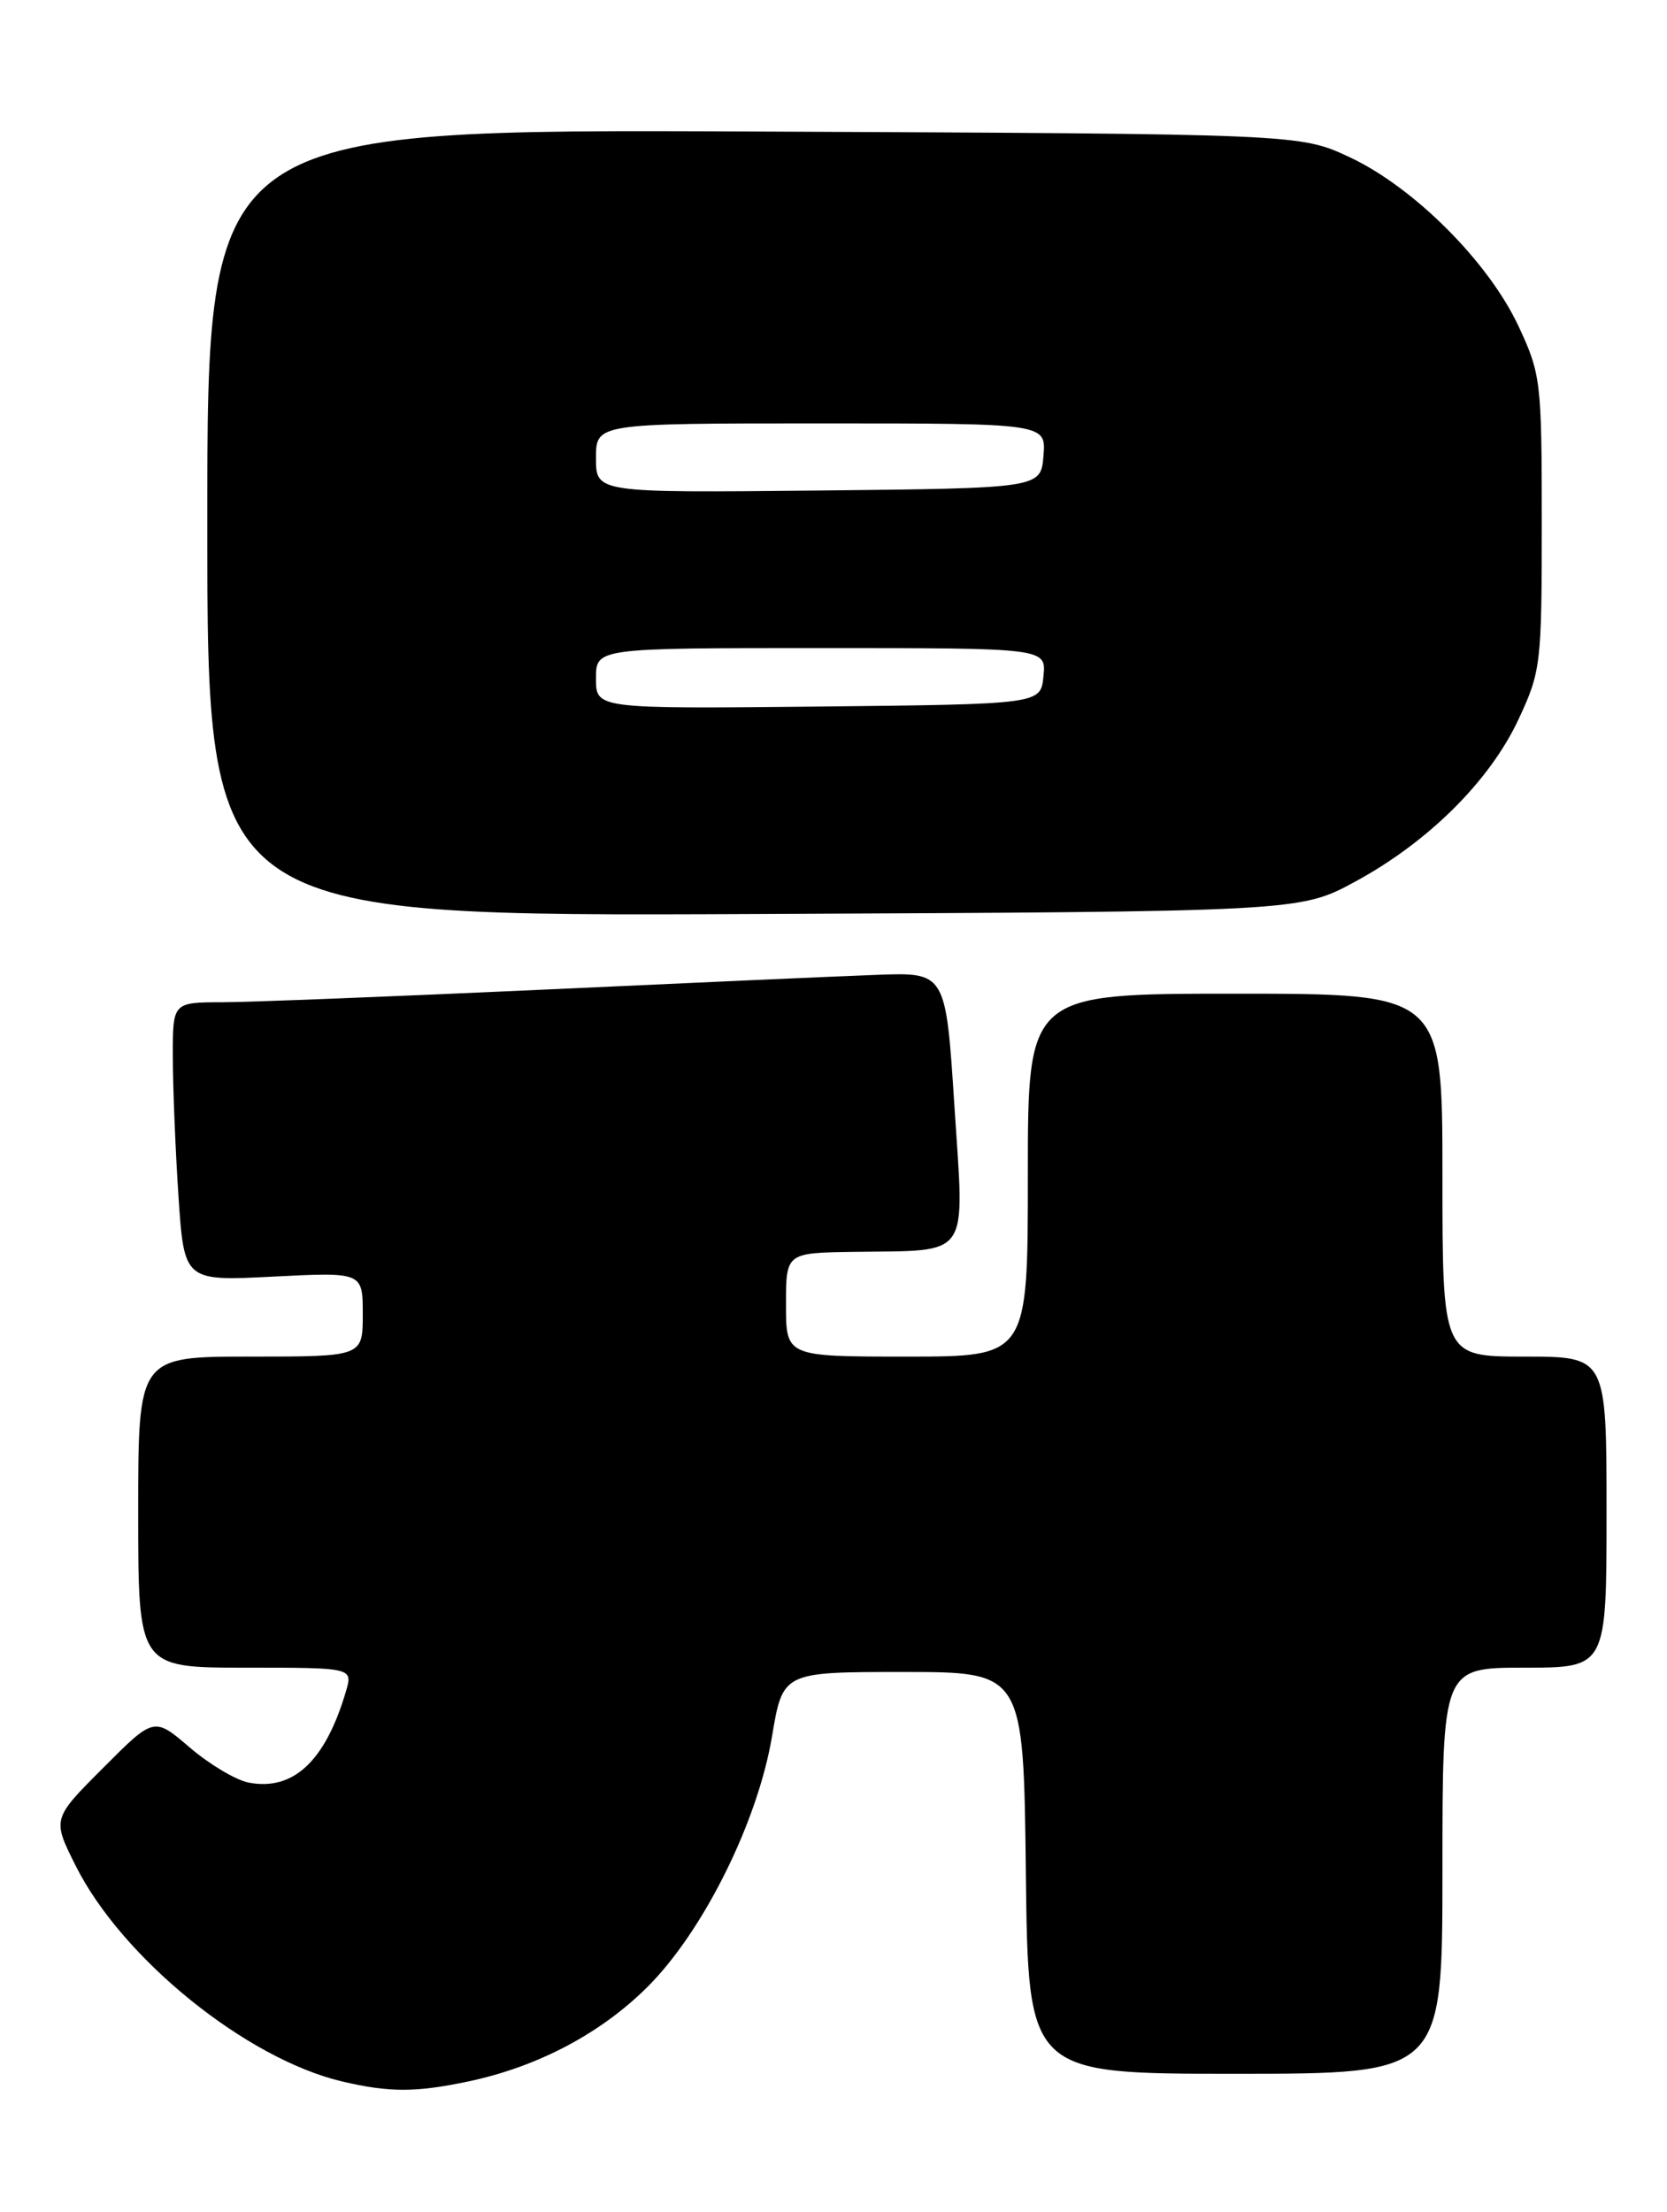<?xml version="1.0" encoding="UTF-8" standalone="no"?>
<!DOCTYPE svg PUBLIC "-//W3C//DTD SVG 1.1//EN" "http://www.w3.org/Graphics/SVG/1.1/DTD/svg11.dtd" >
<svg xmlns="http://www.w3.org/2000/svg" xmlns:xlink="http://www.w3.org/1999/xlink" version="1.1" viewBox="0 0 193 256">
 <g >
 <path fill="currentColor"
d=" M 54.20 240.89 C 62.27 239.19 69.57 235.33 75.00 229.91 C 81.45 223.45 87.71 210.86 89.38 200.96 C 90.63 193.50 90.63 193.50 104.57 193.50 C 118.50 193.50 118.50 193.50 118.77 216.75 C 119.04 240.00 119.04 240.00 143.02 240.00 C 167.00 240.00 167.00 240.00 167.00 216.50 C 167.00 193.00 167.00 193.00 176.50 193.00 C 186.00 193.00 186.00 193.00 186.00 175.00 C 186.00 157.00 186.00 157.00 176.50 157.00 C 167.00 157.00 167.00 157.00 167.00 136.00 C 167.00 115.00 167.00 115.00 143.00 115.00 C 119.00 115.00 119.00 115.00 119.00 136.00 C 119.00 157.00 119.00 157.00 105.00 157.00 C 91.00 157.00 91.00 157.00 91.00 151.00 C 91.00 145.00 91.00 145.00 98.75 144.88 C 112.56 144.67 111.66 145.96 110.50 128.01 C 109.50 112.52 109.50 112.52 101.50 112.82 C 97.10 112.98 79.55 113.76 62.50 114.55 C 45.45 115.33 28.91 115.98 25.75 115.99 C 20.00 116.00 20.00 116.00 20.01 122.25 C 20.01 125.69 20.30 132.95 20.66 138.39 C 21.32 148.27 21.32 148.27 31.66 147.74 C 42.00 147.22 42.00 147.22 42.00 152.11 C 42.00 157.00 42.00 157.00 29.00 157.00 C 16.00 157.00 16.00 157.00 16.00 175.00 C 16.00 193.00 16.00 193.00 28.43 193.00 C 40.86 193.00 40.86 193.00 40.05 195.75 C 37.67 203.82 33.96 207.29 28.79 206.30 C 27.32 206.02 24.25 204.19 21.97 202.24 C 17.83 198.69 17.83 198.69 11.94 204.60 C 6.04 210.50 6.04 210.50 8.77 215.94 C 14.14 226.65 28.52 238.28 39.62 240.89 C 45.07 242.17 48.11 242.17 54.20 240.89 Z  M 156.92 102.02 C 165.36 97.44 172.46 90.40 175.80 83.27 C 178.40 77.71 178.50 76.89 178.50 60.50 C 178.50 44.12 178.40 43.29 175.80 37.73 C 172.32 30.30 163.70 21.68 156.27 18.20 C 150.50 15.50 150.50 15.50 87.25 15.22 C 24.00 14.94 24.00 14.94 24.00 60.50 C 24.00 106.06 24.00 106.06 87.25 105.78 C 150.50 105.50 150.50 105.50 156.92 102.02 Z  M 69.00 78.52 C 69.00 75.00 69.00 75.00 95.06 75.00 C 121.13 75.00 121.13 75.00 120.81 78.25 C 120.50 81.50 120.50 81.50 94.75 81.77 C 69.00 82.03 69.00 82.03 69.00 78.52 Z  M 69.00 53.02 C 69.00 49.00 69.00 49.00 95.06 49.00 C 121.12 49.00 121.12 49.00 120.81 52.75 C 120.50 56.50 120.50 56.50 94.75 56.77 C 69.00 57.03 69.00 57.03 69.00 53.02 Z "/>
</g>
</svg>